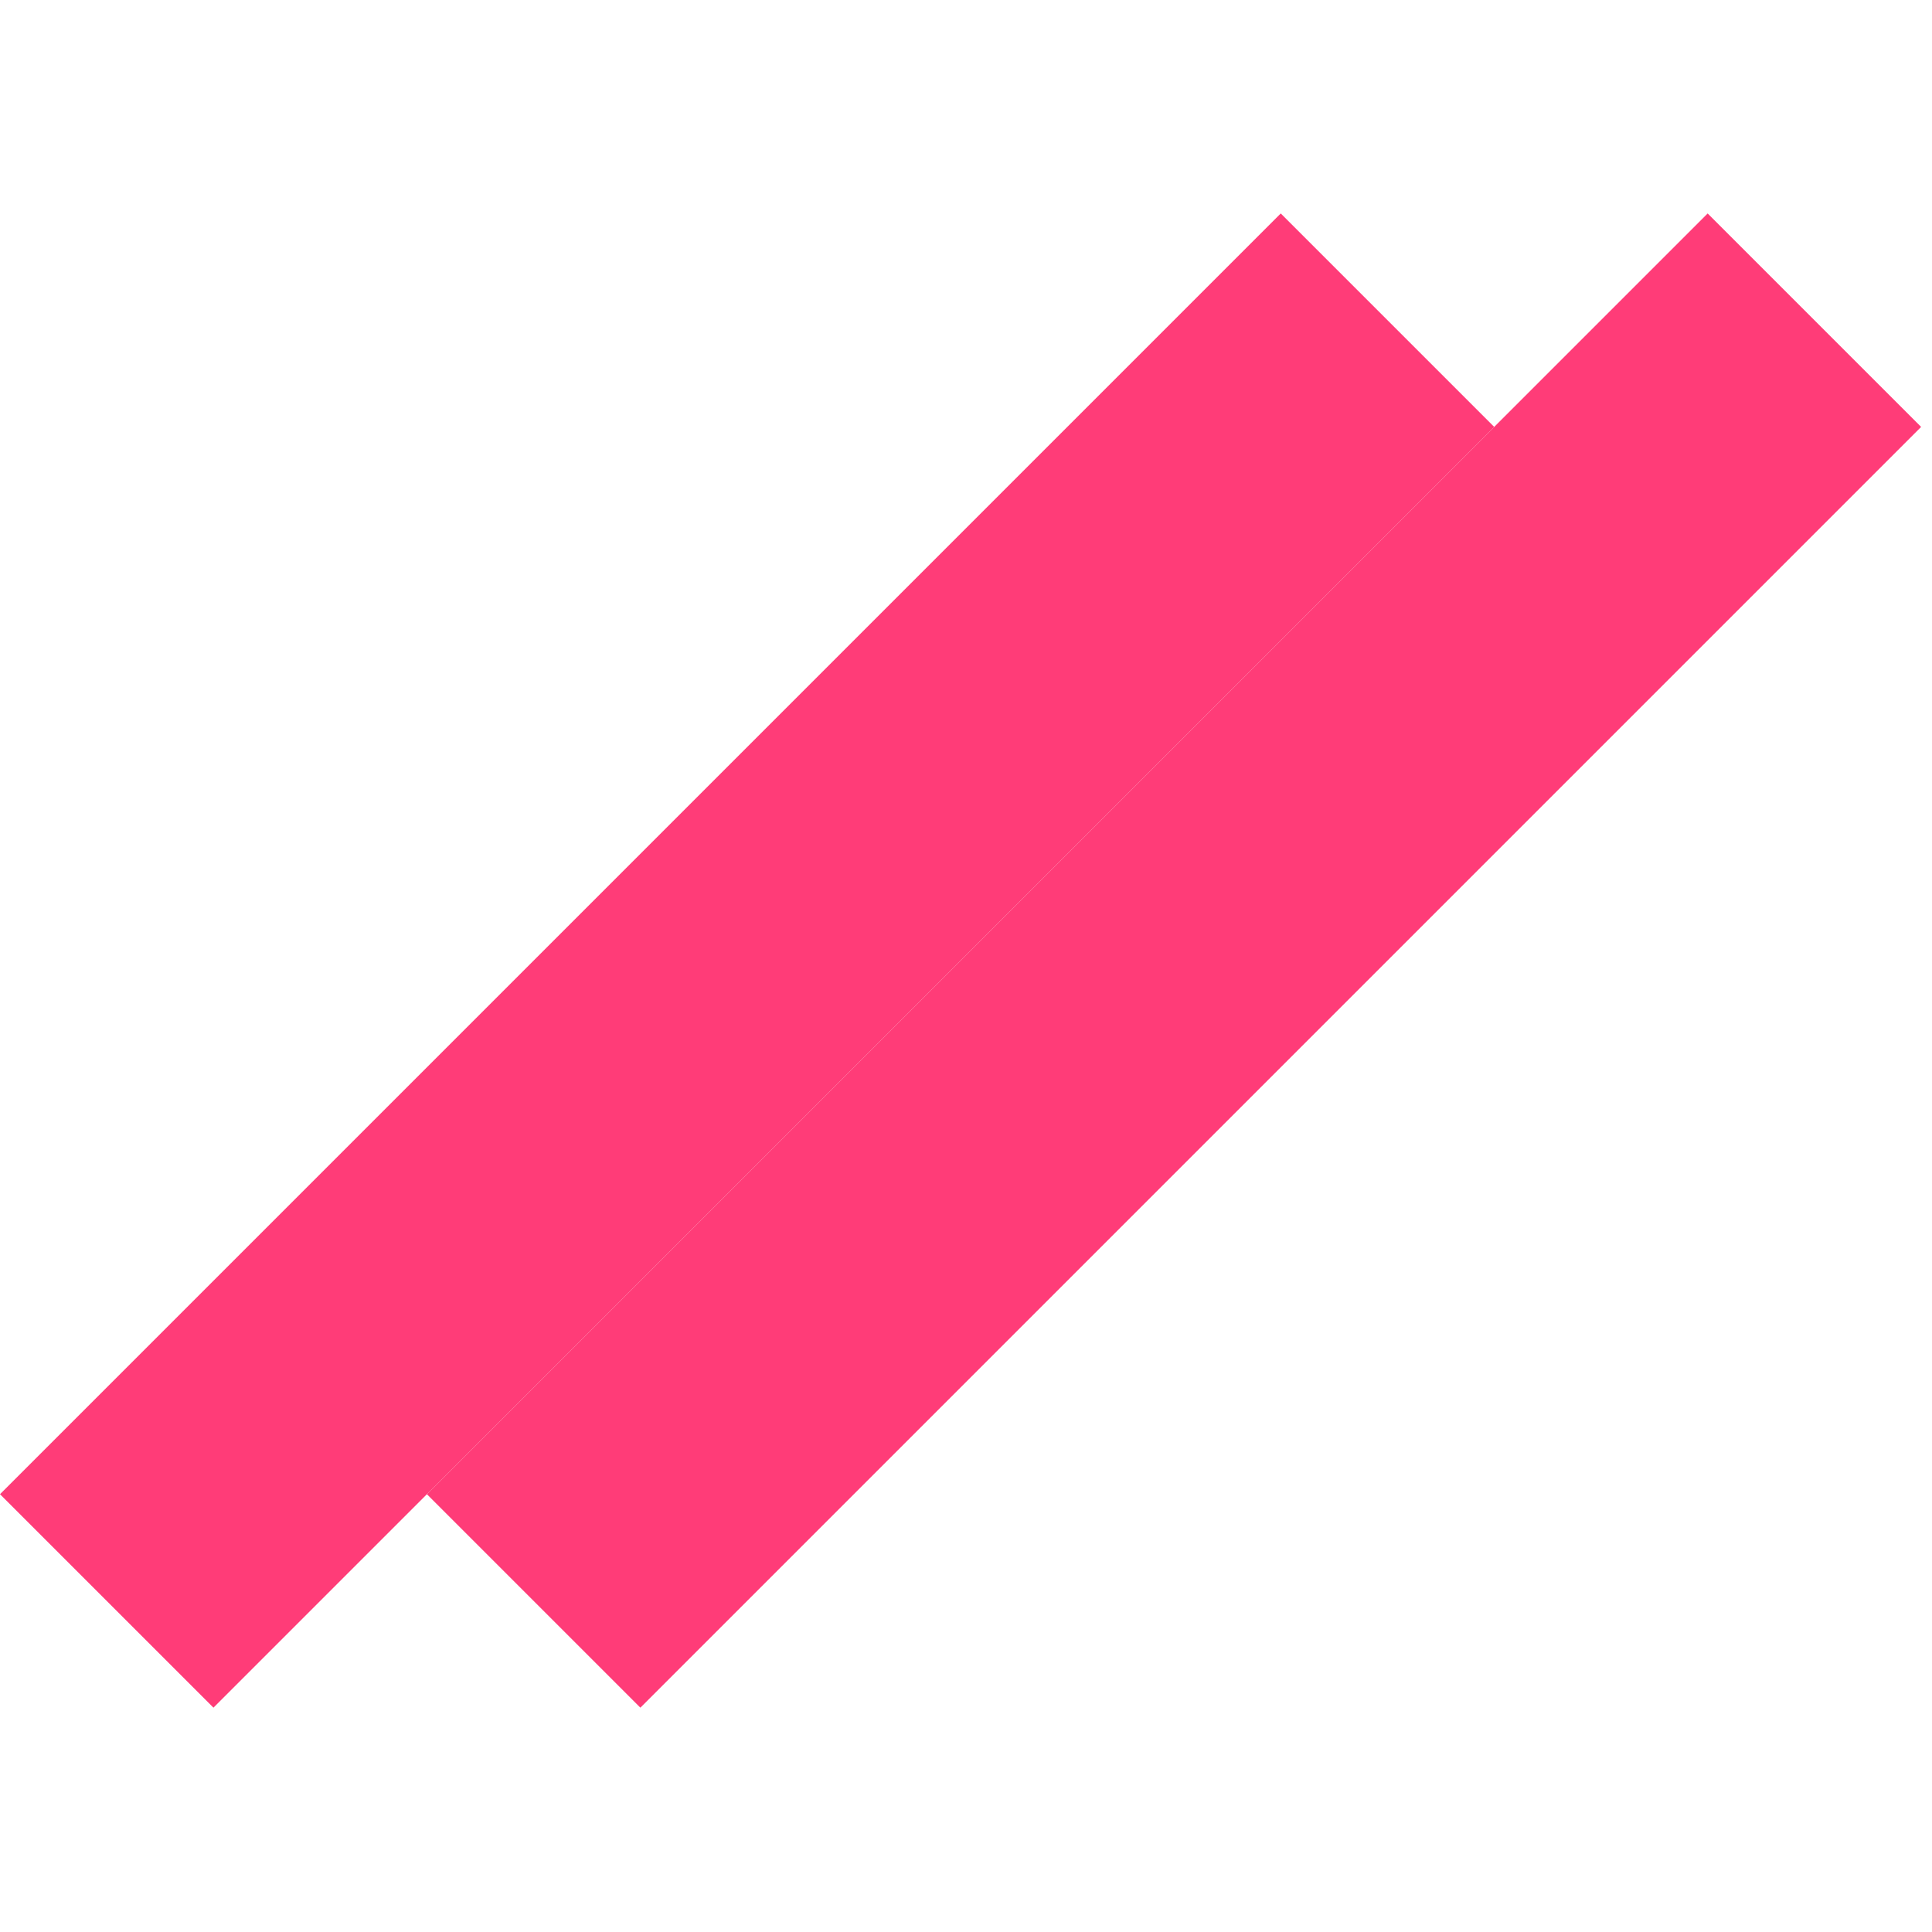 <svg width="128" height="128" viewBox="0 0 128 128" fill="none" xmlns="http://www.w3.org/2000/svg">
<rect y="98.995" width="120" height="20" transform="rotate(-45 0 98.995)" fill="#ff3c78"/>
<rect x="28.284" y="98.995" width="120" height="20" transform="rotate(-45 28.284 98.995)" fill="#ff3c78"/>
</svg>
